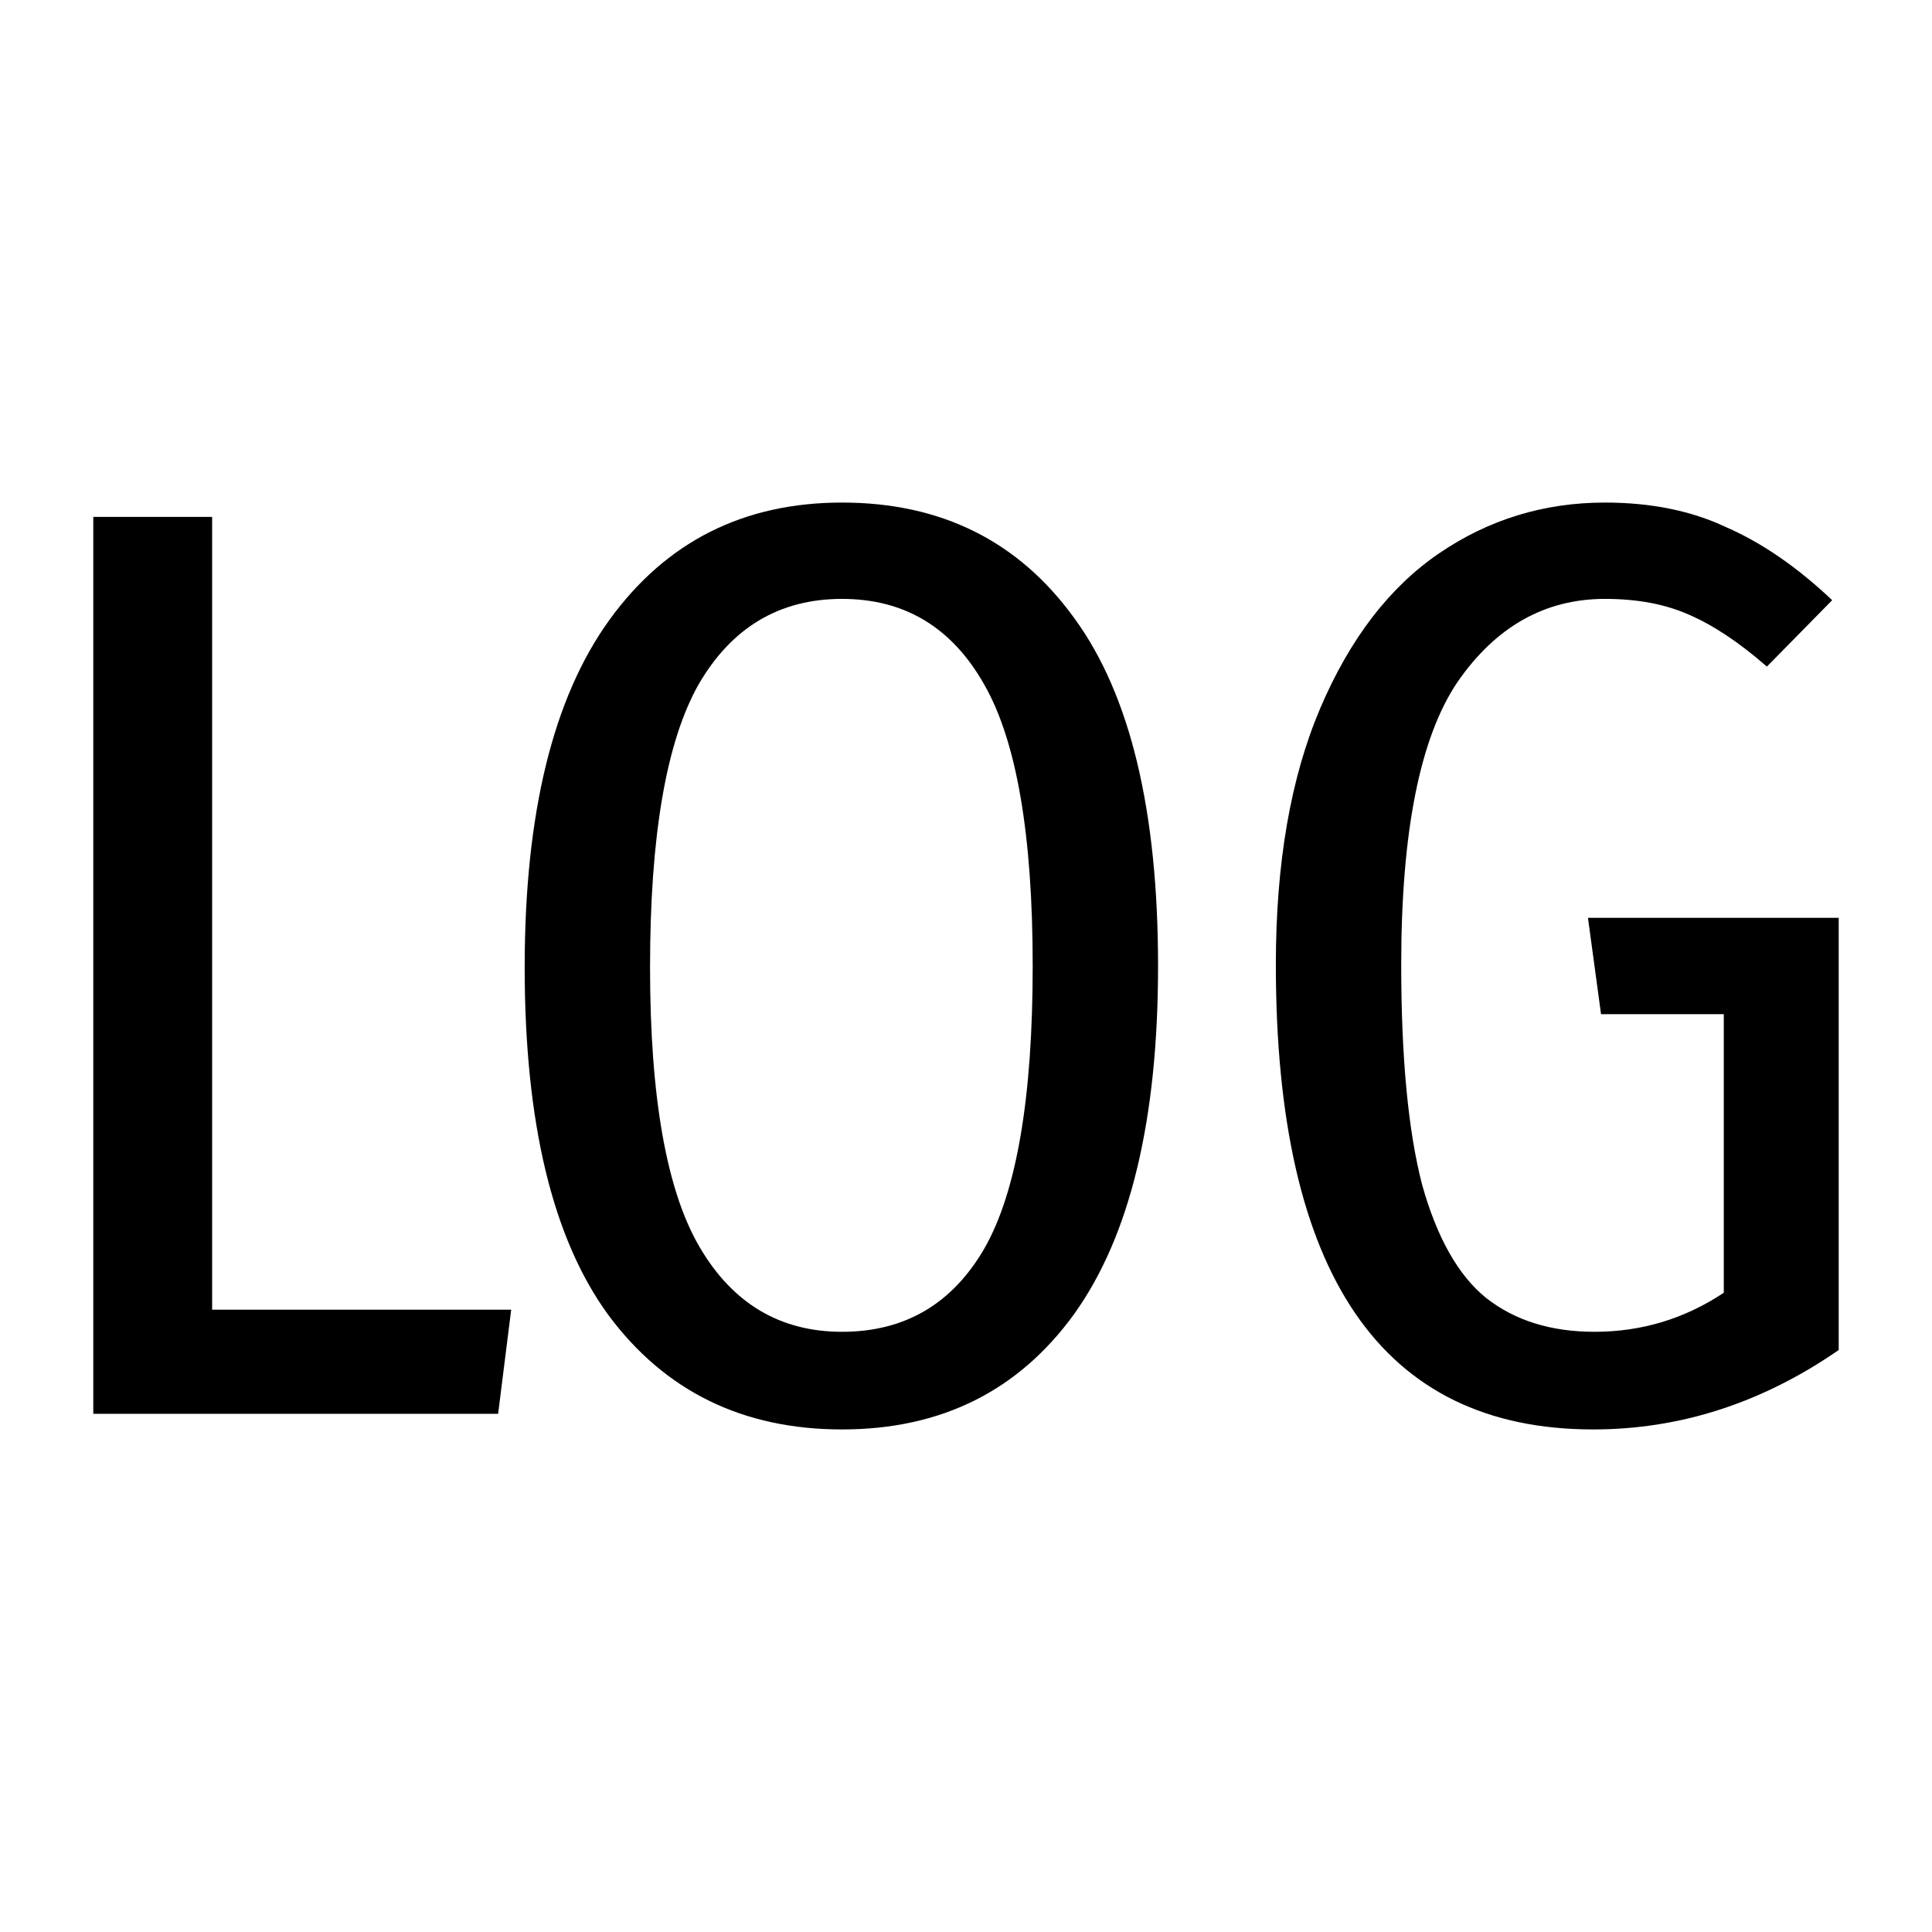 <svg width="642" height="642" viewBox="0 0 642 642" fill="none"
	xmlns="http://www.w3.org/2000/svg">
	<g fill="#0006">
		<path d="M70.49 171.758V435.202H169.868L165.528 469.809H31V171.758H70.49Z" fill="inherit"/>
		<path d="M279.802 167C312.784 167 338.532 179.833 357.048 205.5C375.563 230.878 384.821 269.378 384.821 321C384.821 372.045 375.563 410.545 357.048 436.5C338.532 462.167 312.784 475 279.802 475C246.821 475 220.928 462.311 202.123 436.933C183.608 411.554 174.35 373.054 174.35 321.433C174.35 270.388 183.752 231.888 202.557 205.933C221.362 179.978 247.111 167 279.802 167ZM279.802 199.011C258.972 199.011 243.06 208.528 232.067 227.562C221.362 246.596 216.01 277.886 216.01 321.433C216.01 364.691 221.507 395.693 232.501 414.438C243.494 433.184 259.262 442.556 279.802 442.556C300.633 442.556 316.4 433.328 327.104 414.871C337.809 396.125 343.161 364.835 343.161 321C343.161 277.453 337.809 246.307 327.104 227.562C316.4 208.528 300.633 199.011 279.802 199.011Z" fill="inherit"/>
		<path d="M533.321 167C548.654 167 562.107 169.74 573.679 175.219C585.541 180.41 597.258 188.485 608.83 199.444L587.132 221.506C577.874 213.431 569.195 207.663 561.094 204.202C553.283 200.742 544.025 199.011 533.321 199.011C513.359 199.011 497.013 208.24 484.283 226.697C471.843 245.154 465.623 276.444 465.623 320.567C465.623 351.425 467.937 375.794 472.566 393.674C477.484 411.266 484.572 423.811 493.83 431.309C503.377 438.807 515.384 442.556 529.849 442.556C545.472 442.556 559.793 438.23 572.811 429.579V337.006H532.019L527.679 304.994H611V448.612C585.541 466.204 558.346 475 529.415 475C459.113 475 423.962 423.522 423.962 320.567C423.962 286.826 428.881 258.419 438.717 235.348C448.554 212.277 461.717 195.118 478.208 183.871C494.698 172.624 513.069 167 533.321 167Z" fill="inherit"/>
	</g>
</svg>
